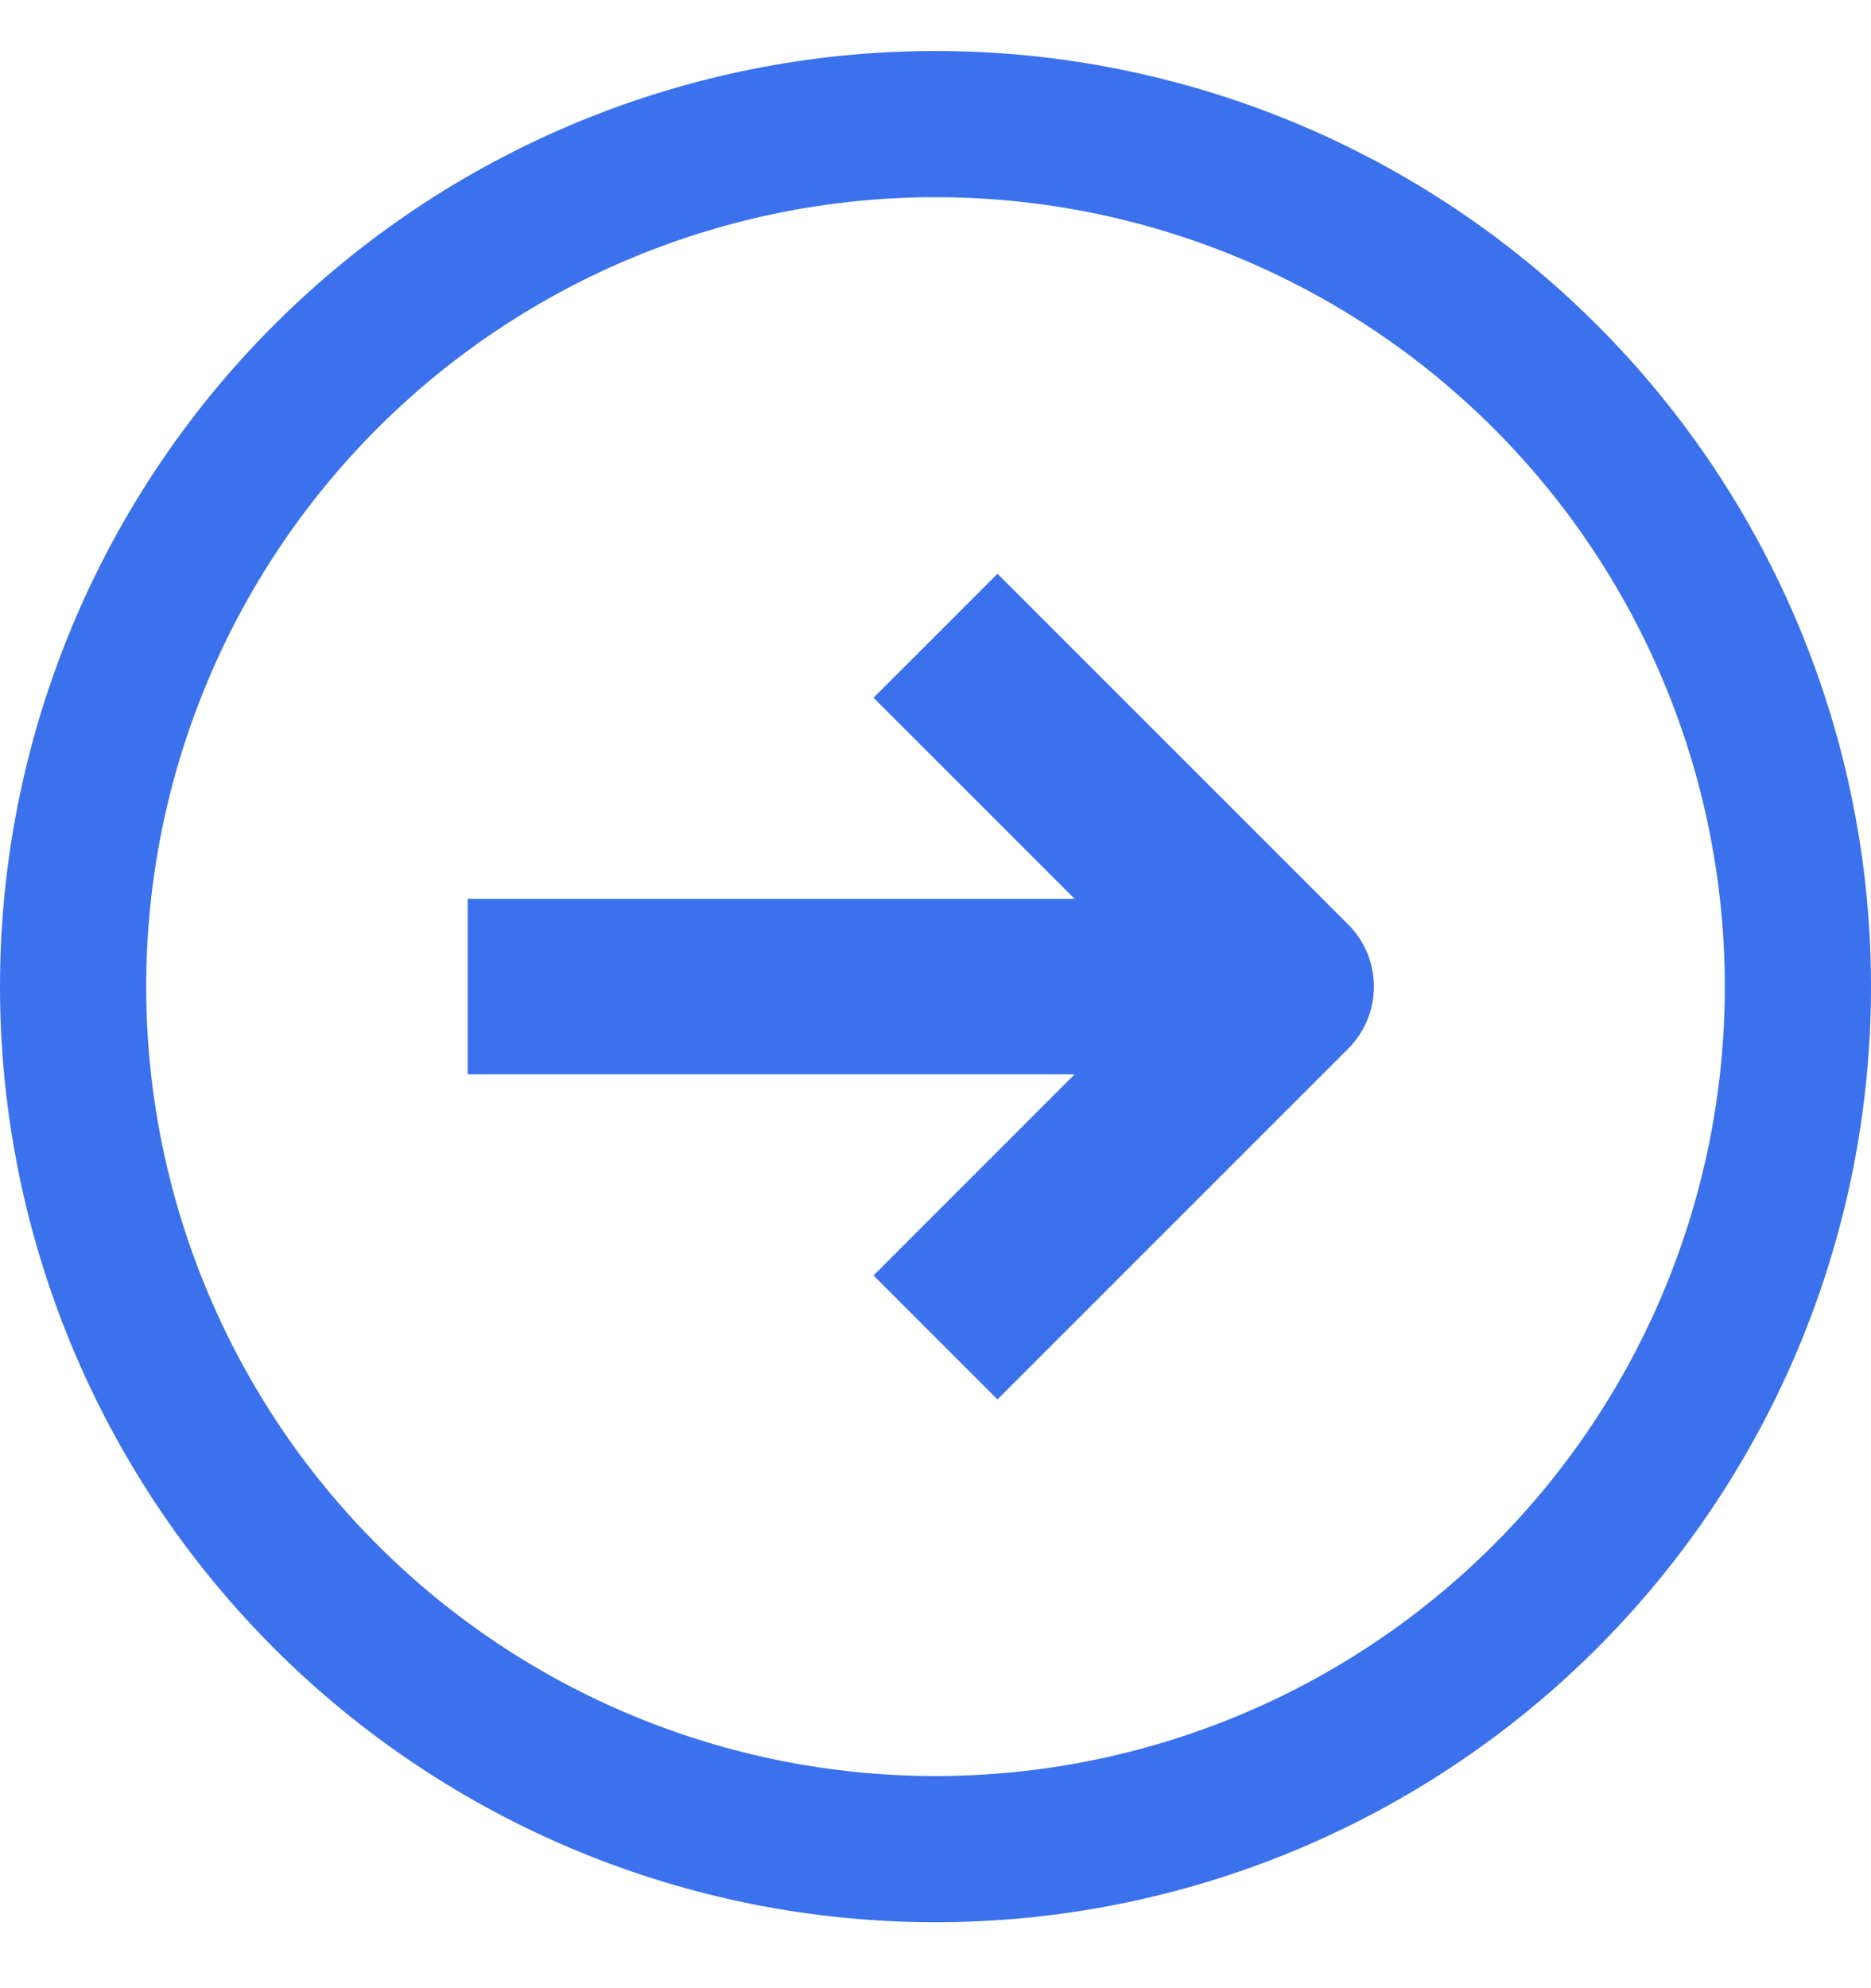 <svg width="16" height="17" viewBox="0 0 16 17" fill="none" xmlns="http://www.w3.org/2000/svg">
<path fill-rule="evenodd" clip-rule="evenodd" d="M8 15.186C6.21 15.186 4.493 14.475 3.227 13.209C1.961 11.943 1.25 10.226 1.25 8.436C1.25 6.646 1.961 4.929 3.227 3.663C4.493 2.397 6.21 1.686 8 1.686C9.79 1.686 11.507 2.397 12.773 3.663C14.039 4.929 14.75 6.646 14.75 8.436C14.75 10.226 14.039 11.943 12.773 13.209C11.507 14.475 9.79 15.186 8 15.186V15.186ZM8 16.436C5.878 16.436 3.843 15.593 2.343 14.093C0.843 12.593 -5.20281e-07 10.558 -4.11219e-07 8.436C-3.02157e-07 6.314 0.843 4.279 2.343 2.779C3.843 1.279 5.878 0.436 8 0.436C10.122 0.436 12.157 1.279 13.657 2.779C15.157 4.279 16 6.314 16 8.436C16 10.558 15.157 12.593 13.657 14.093C12.157 15.593 10.122 16.436 8 16.436V16.436ZM7.47 5.966L9.19 7.686L4 7.686L4 9.186L9.19 9.186L7.47 10.906L8.53 11.966L11.53 8.966C11.671 8.825 11.749 8.635 11.749 8.436C11.749 8.237 11.671 8.047 11.53 7.906L8.53 4.906L7.47 5.966V5.966Z" fill="#3B71ED"/>
</svg>
